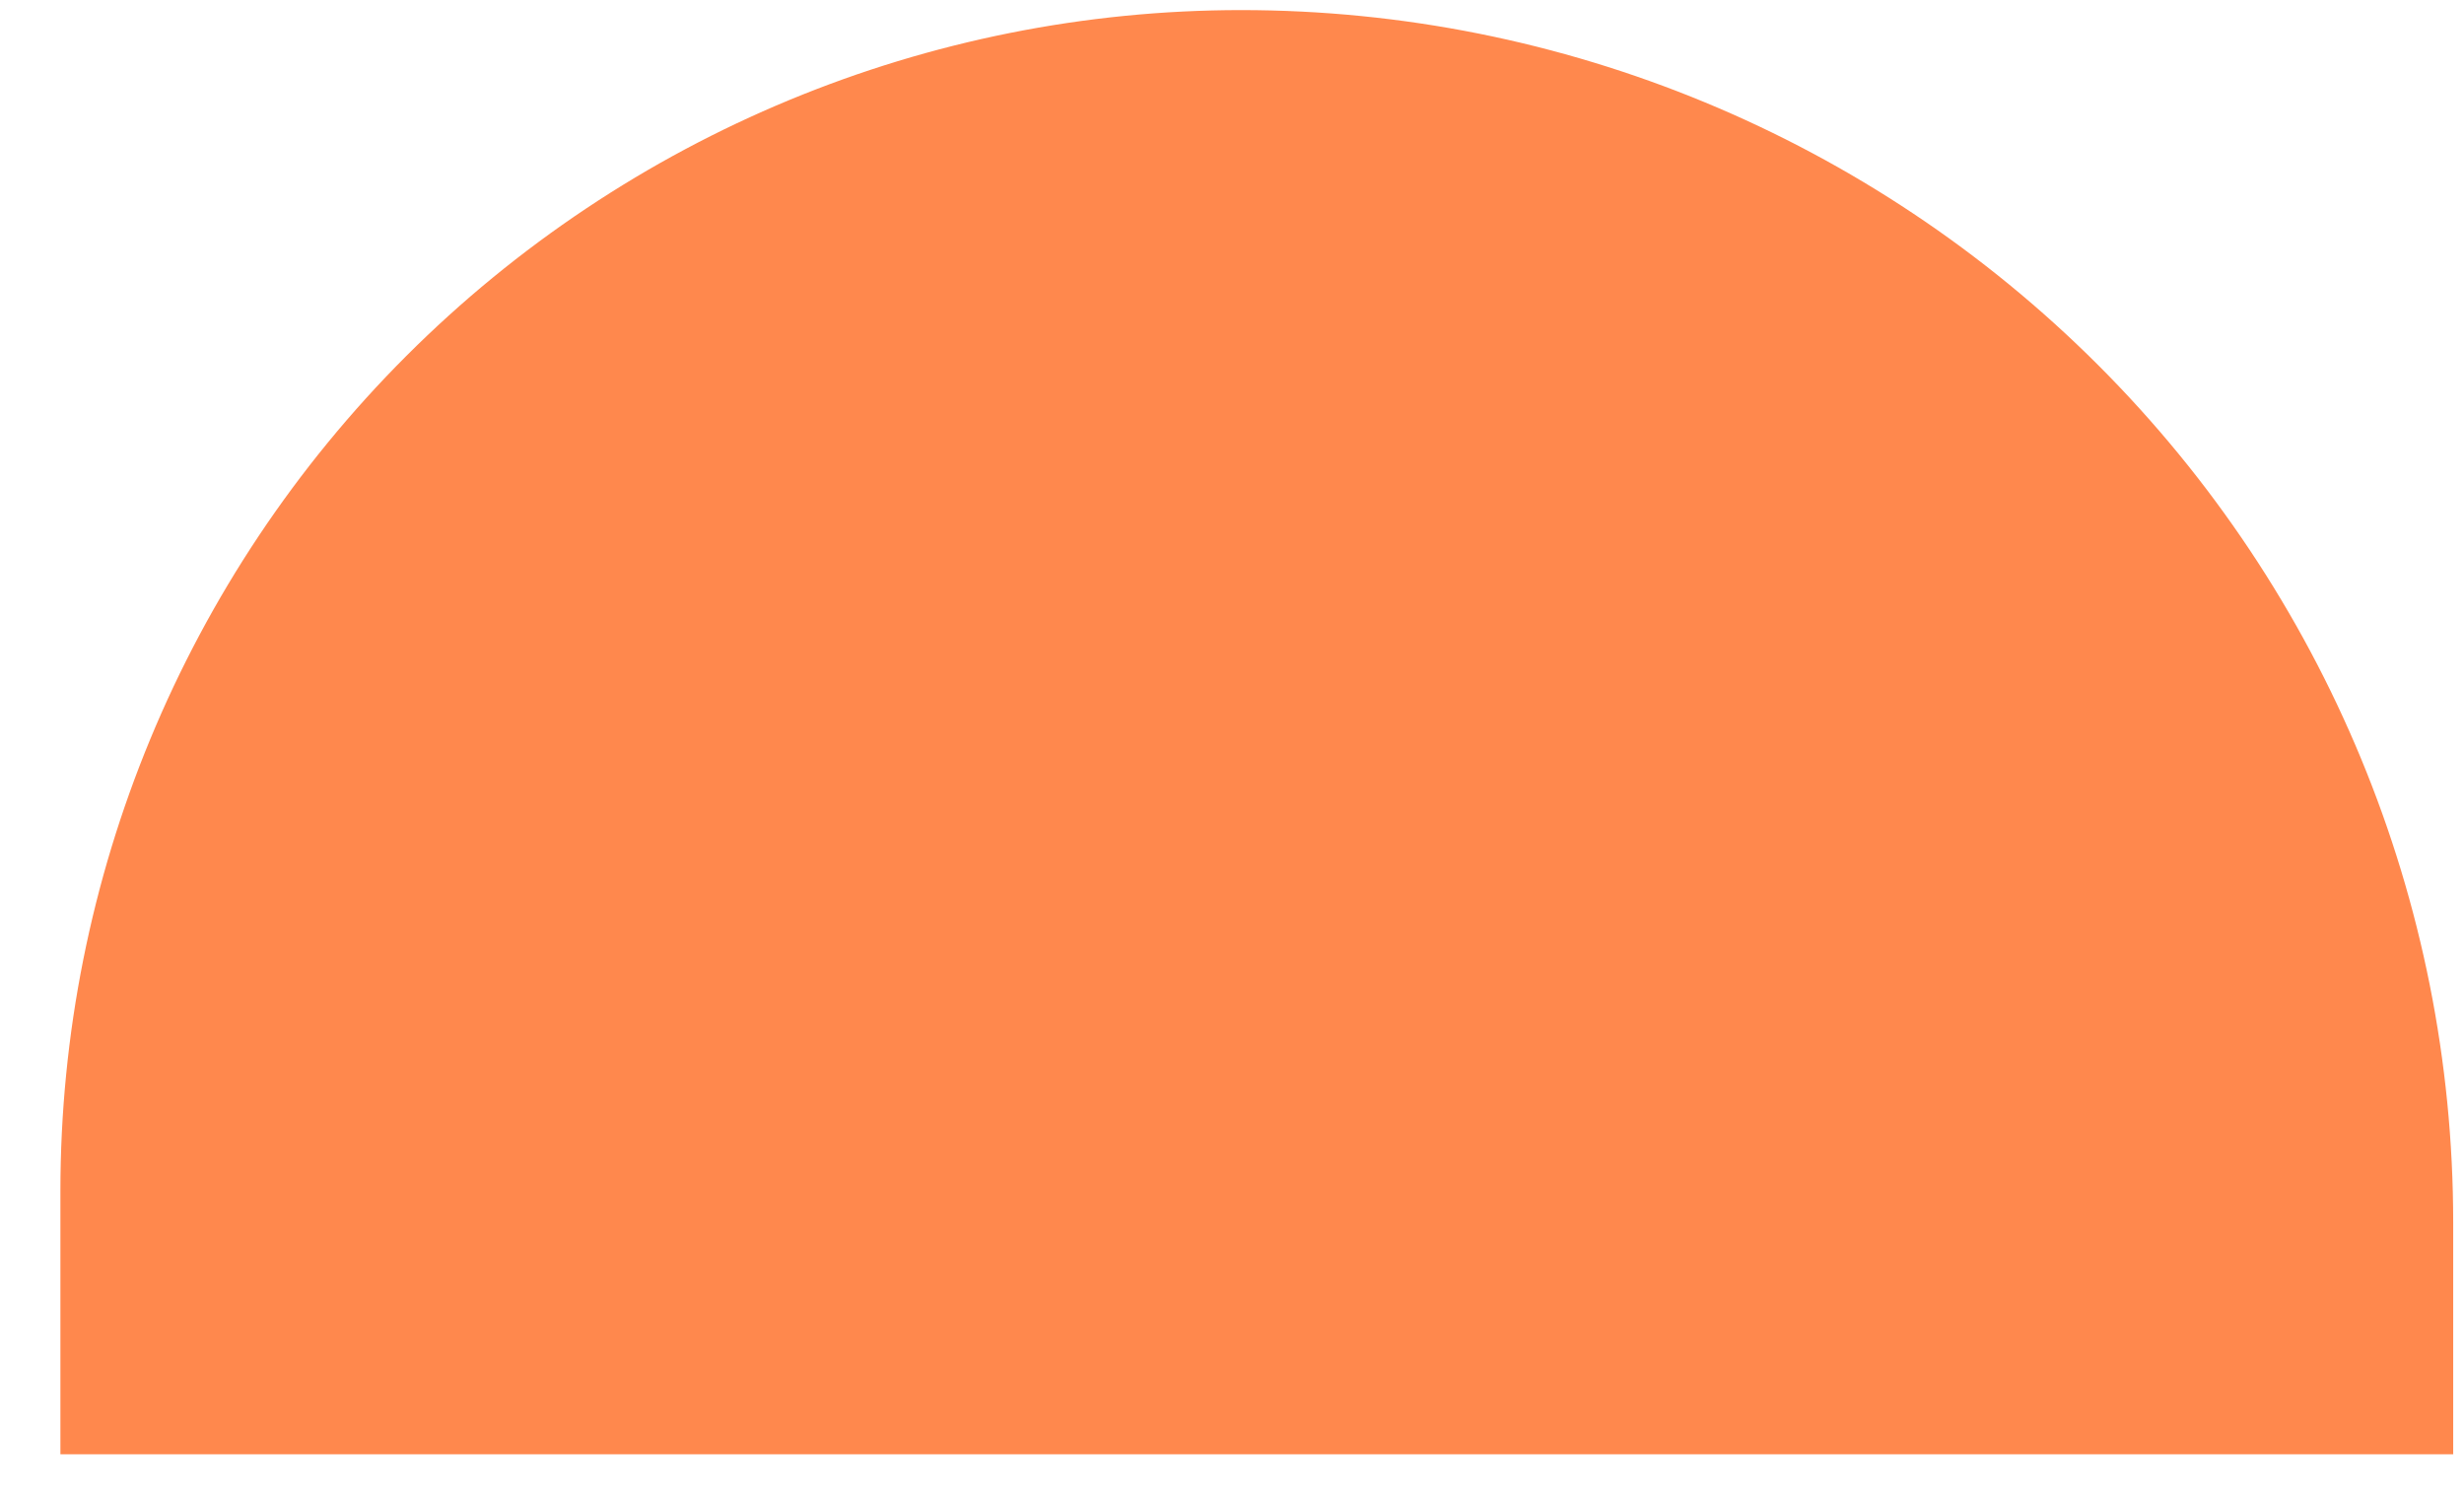 <svg width="31" height="19" viewBox="0 0 31 19" fill="none" xmlns="http://www.w3.org/2000/svg">
<path d="M15.616 0.127C19.66 0.127 23.538 1.734 26.398 4.594C29.258 7.453 30.864 11.332 30.864 15.376V18.296H0.76V14.983C0.76 11.043 2.325 7.265 5.111 4.479C7.897 1.693 11.676 0.127 15.616 0.127Z" fill="#FF884D"/>
</svg>

